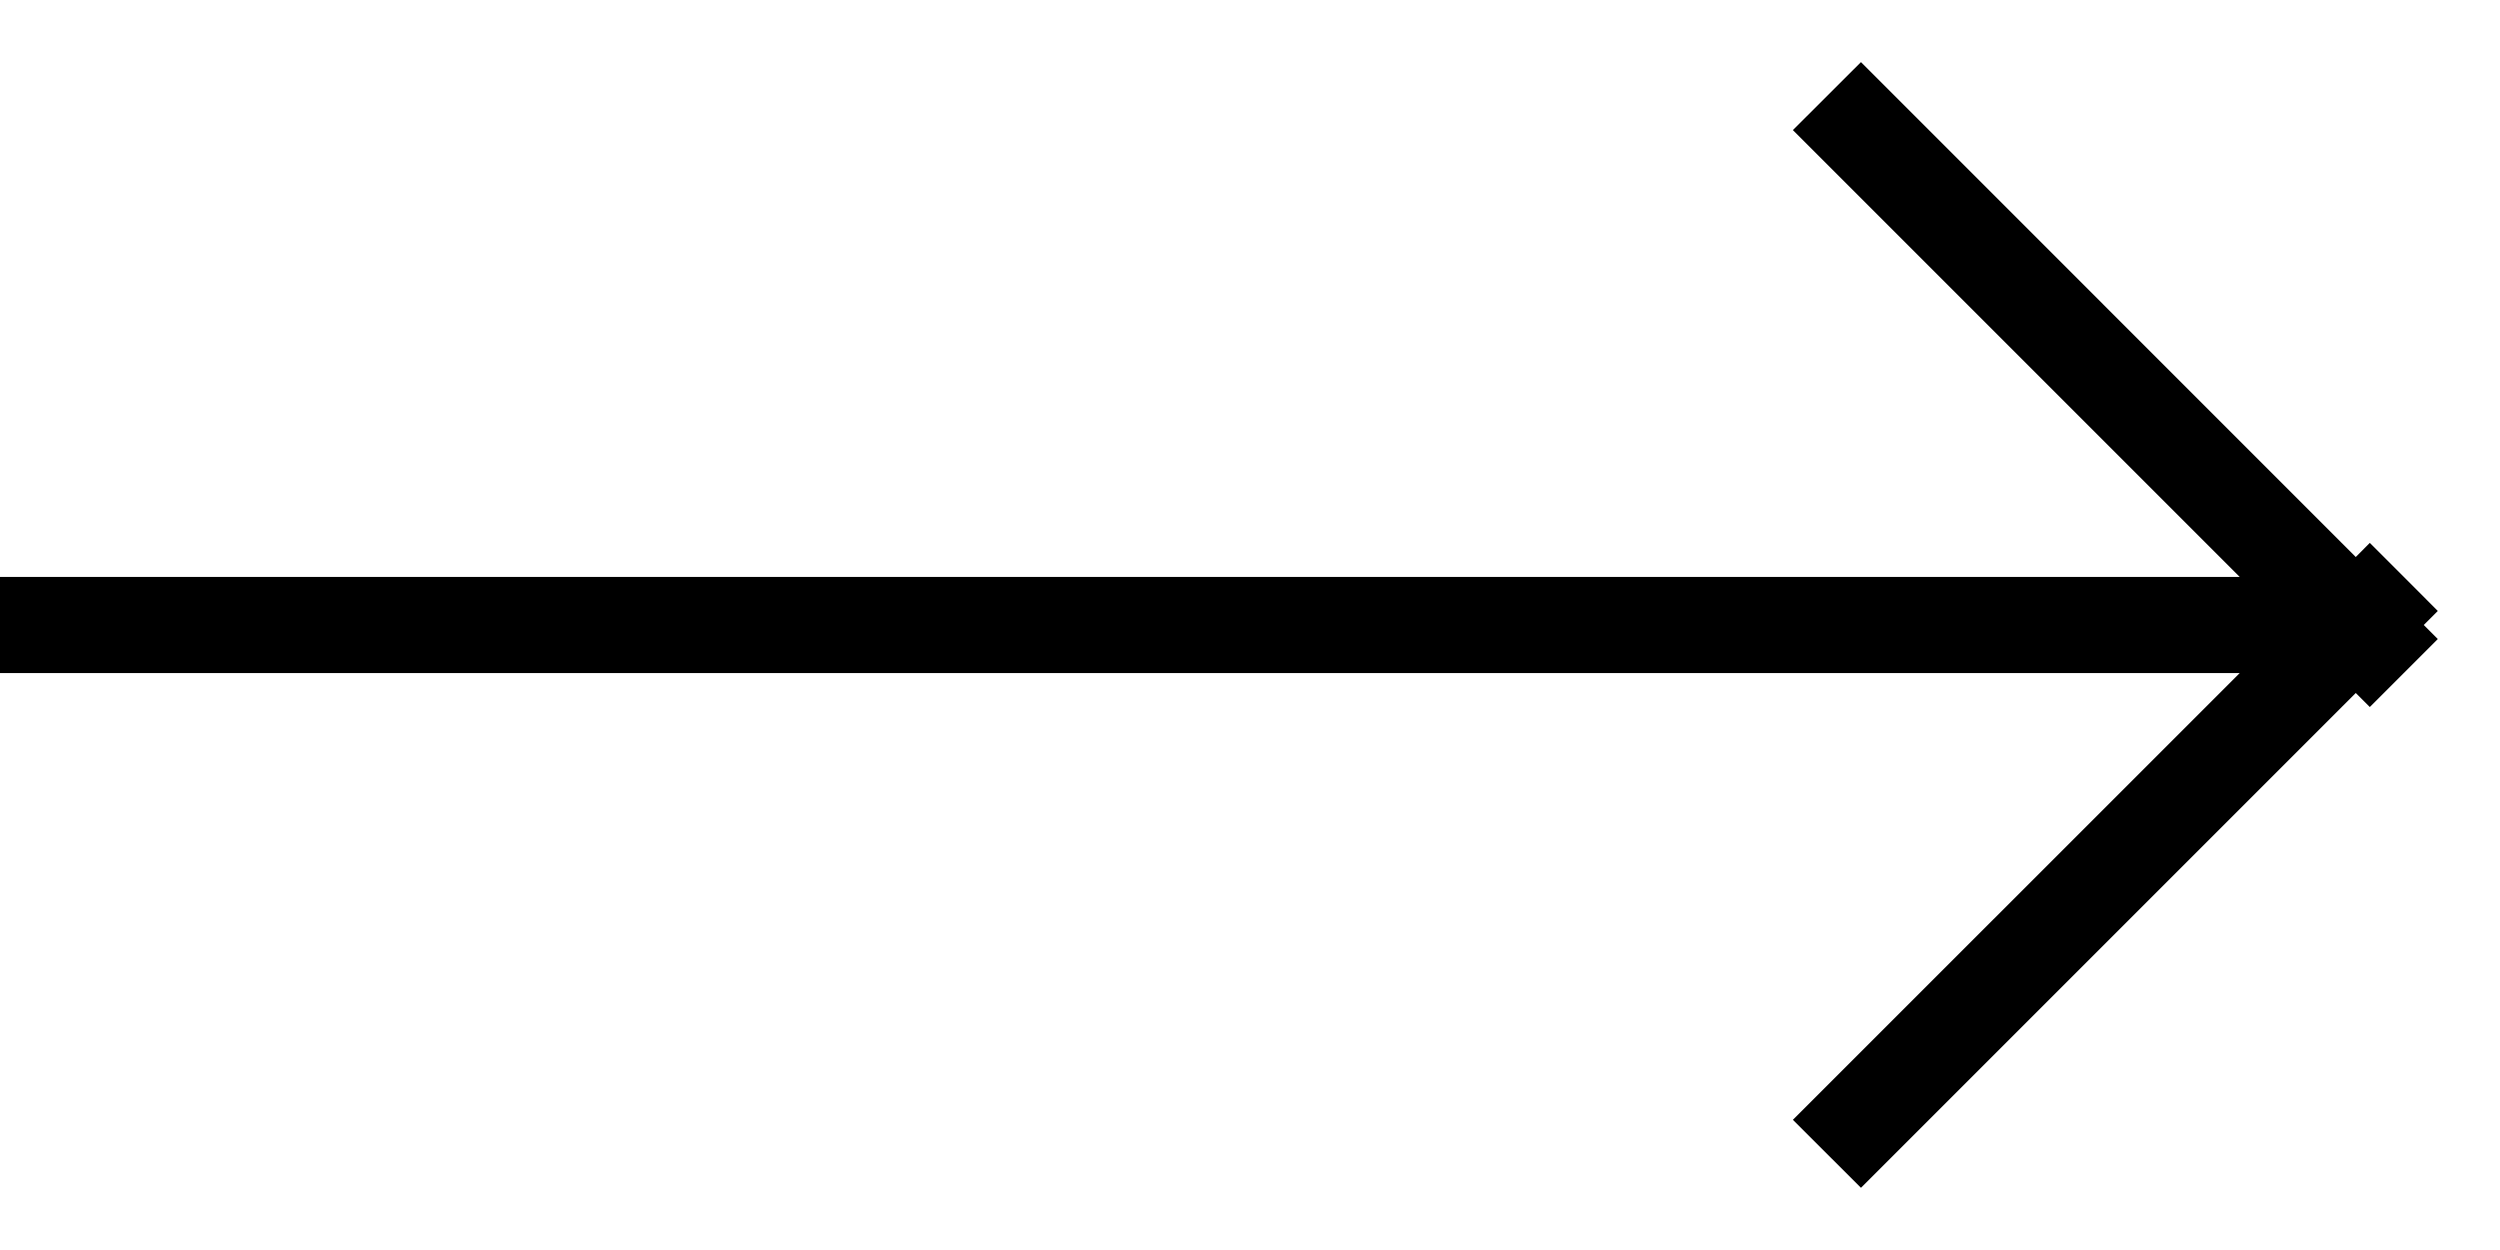 <svg xmlns="http://www.w3.org/2000/svg" xmlns:xlink="http://www.w3.org/1999/xlink" width="26px" height="13px">
	<path fill-rule="evenodd" fill="rgb(0, 0, 0)"
		d="M25.207,6.500 L25.353,6.646 L24.646,7.353 L24.500,7.207 L19.354,12.353 L18.646,11.646 L23.293,7.000 L-0.000,7.000 L-0.000,6.000 L23.293,6.000 L18.646,1.353 L19.354,0.646 L24.500,5.793 L24.646,5.646 L25.000,6.000 L25.000,6.000 L25.000,6.000 L25.353,6.354 L25.207,6.500 Z" />
</svg>
